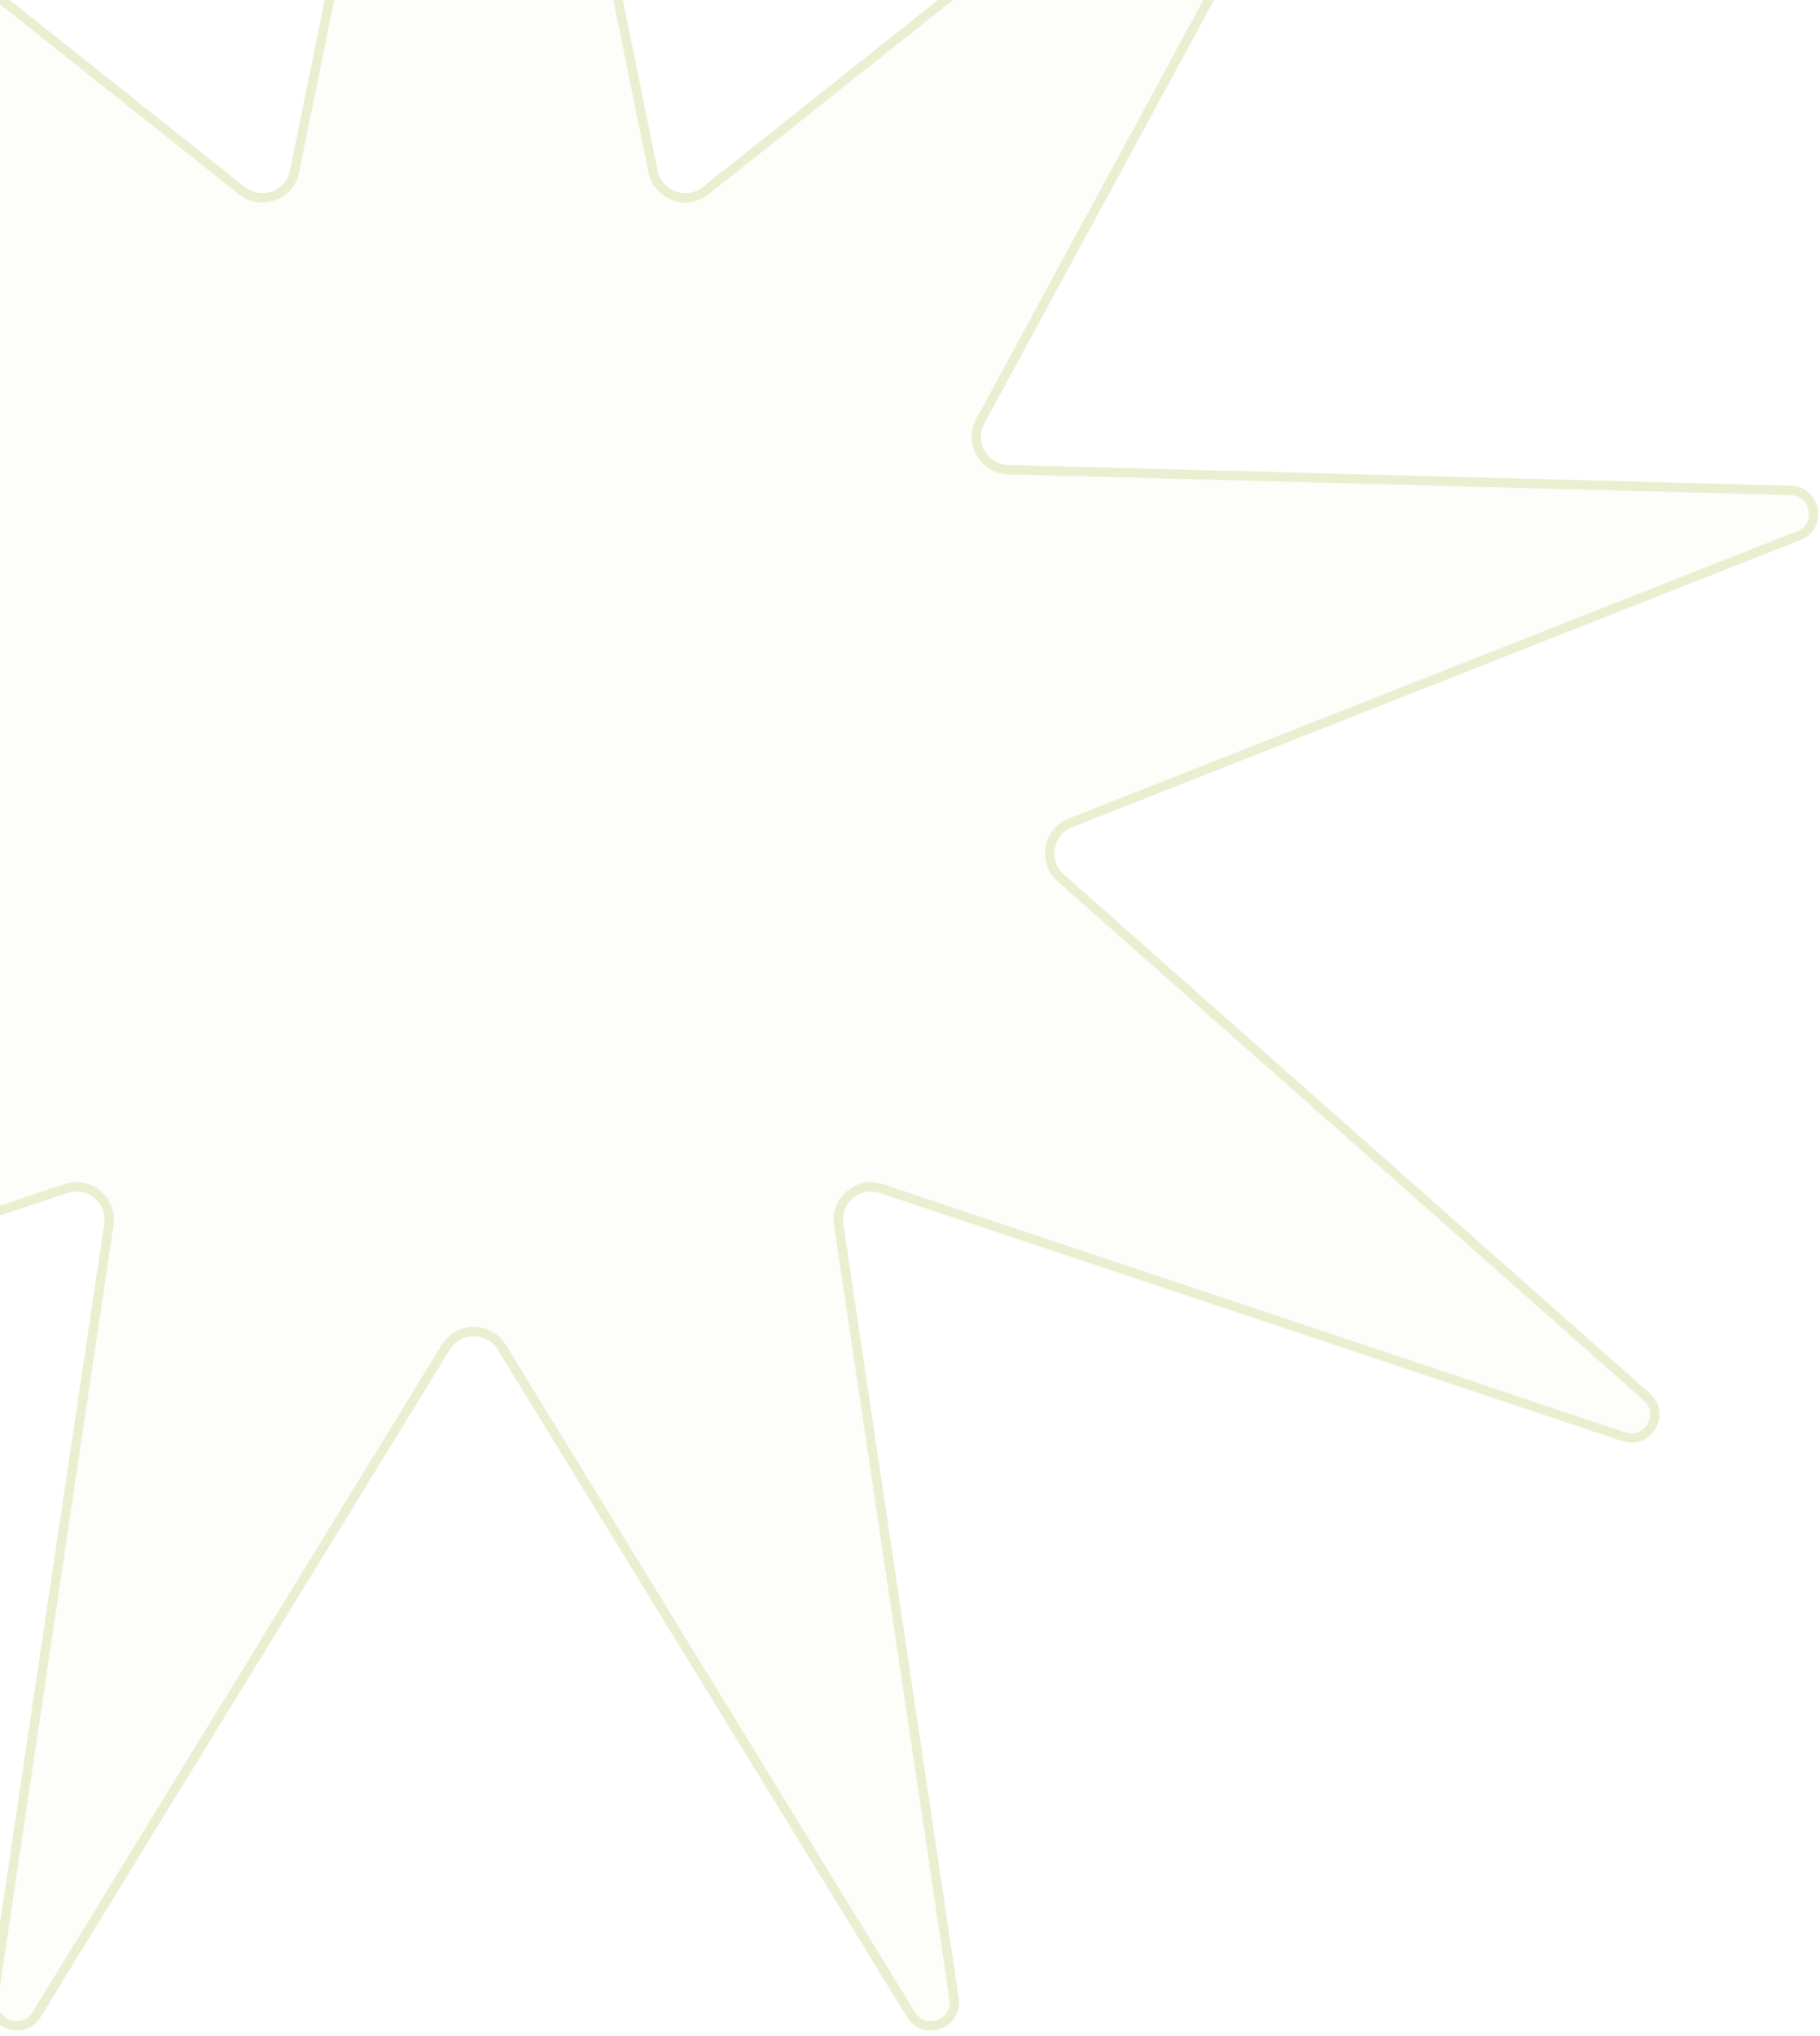 <svg width="194" height="217" viewBox="0 0 194 217" fill="none" xmlns="http://www.w3.org/2000/svg">
<path d="M47.56 -63.575C48.213 -66.776 52.787 -66.776 53.44 -63.575L70.099 18.175C70.546 20.369 73.152 21.318 74.905 19.924L140.215 -31.991C142.773 -34.024 146.277 -31.084 144.719 -28.212L104.933 45.12C103.865 47.089 105.252 49.49 107.49 49.55L190.891 51.76C194.157 51.847 194.951 56.352 191.912 57.55L114.297 88.152C112.214 88.974 111.732 91.705 113.409 93.189L175.876 148.492C178.323 150.657 176.035 154.619 172.937 153.583L93.81 127.136C91.686 126.426 89.561 128.209 89.891 130.424L102.197 212.941C102.679 216.173 98.38 217.737 96.672 214.952L53.057 143.83C51.887 141.921 49.113 141.921 47.943 143.83L4.328 214.952C2.62 217.737 -1.679 216.173 -1.197 212.941L11.109 130.424C11.439 128.209 9.314 126.426 7.19 127.136L-71.937 153.583C-75.035 154.619 -77.323 150.657 -74.876 148.492L-12.409 93.189C-10.732 91.705 -11.214 88.974 -13.297 88.152L-90.912 57.55C-93.951 56.352 -93.157 51.847 -89.891 51.76L-6.49 49.55C-4.252 49.49 -2.865 47.089 -3.933 45.12L-43.719 -28.212C-45.277 -31.084 -41.773 -34.024 -39.215 -31.991L26.095 19.924C27.848 21.318 30.454 20.369 30.901 18.175L47.56 -63.575Z" fill="#D0DB97" fill-opacity="0.05"/>
<path d="M48.05 -63.475C48.594 -66.143 52.406 -66.143 52.95 -63.475L69.609 18.275C70.131 20.835 73.171 21.941 75.216 20.316L140.526 -31.6C142.657 -33.294 145.578 -30.844 144.279 -28.451L104.493 44.882C103.247 47.178 104.865 49.98 107.477 50.05L190.878 52.26C193.599 52.332 194.261 56.086 191.728 57.085L114.113 87.687C111.683 88.645 111.121 91.832 113.077 93.564L175.545 148.866C177.583 150.671 175.677 153.972 173.095 153.109L93.968 126.662C91.49 125.833 89.012 127.913 89.397 130.497L101.702 213.015C102.104 215.708 98.522 217.012 97.099 214.691L53.484 143.569C52.118 141.342 48.882 141.342 47.516 143.569L3.902 214.691C2.478 217.011 -1.104 215.708 -0.702 213.015L11.603 130.497C11.988 127.913 9.51 125.833 7.032 126.662L-72.095 153.109C-74.677 153.972 -76.584 150.671 -74.545 148.866L-12.077 93.564C-10.121 91.832 -10.683 88.645 -13.113 87.687L-90.728 57.085C-93.261 56.086 -92.599 52.332 -89.878 52.26L-6.477 50.05C-3.865 49.98 -2.247 47.178 -3.493 44.882L-43.279 -28.451C-44.578 -30.844 -41.657 -33.294 -39.526 -31.6L25.784 20.316C27.829 21.941 30.869 20.835 31.391 18.275L48.05 -63.475Z" stroke="#D0DB97" stroke-opacity="0.4"/>
</svg>
